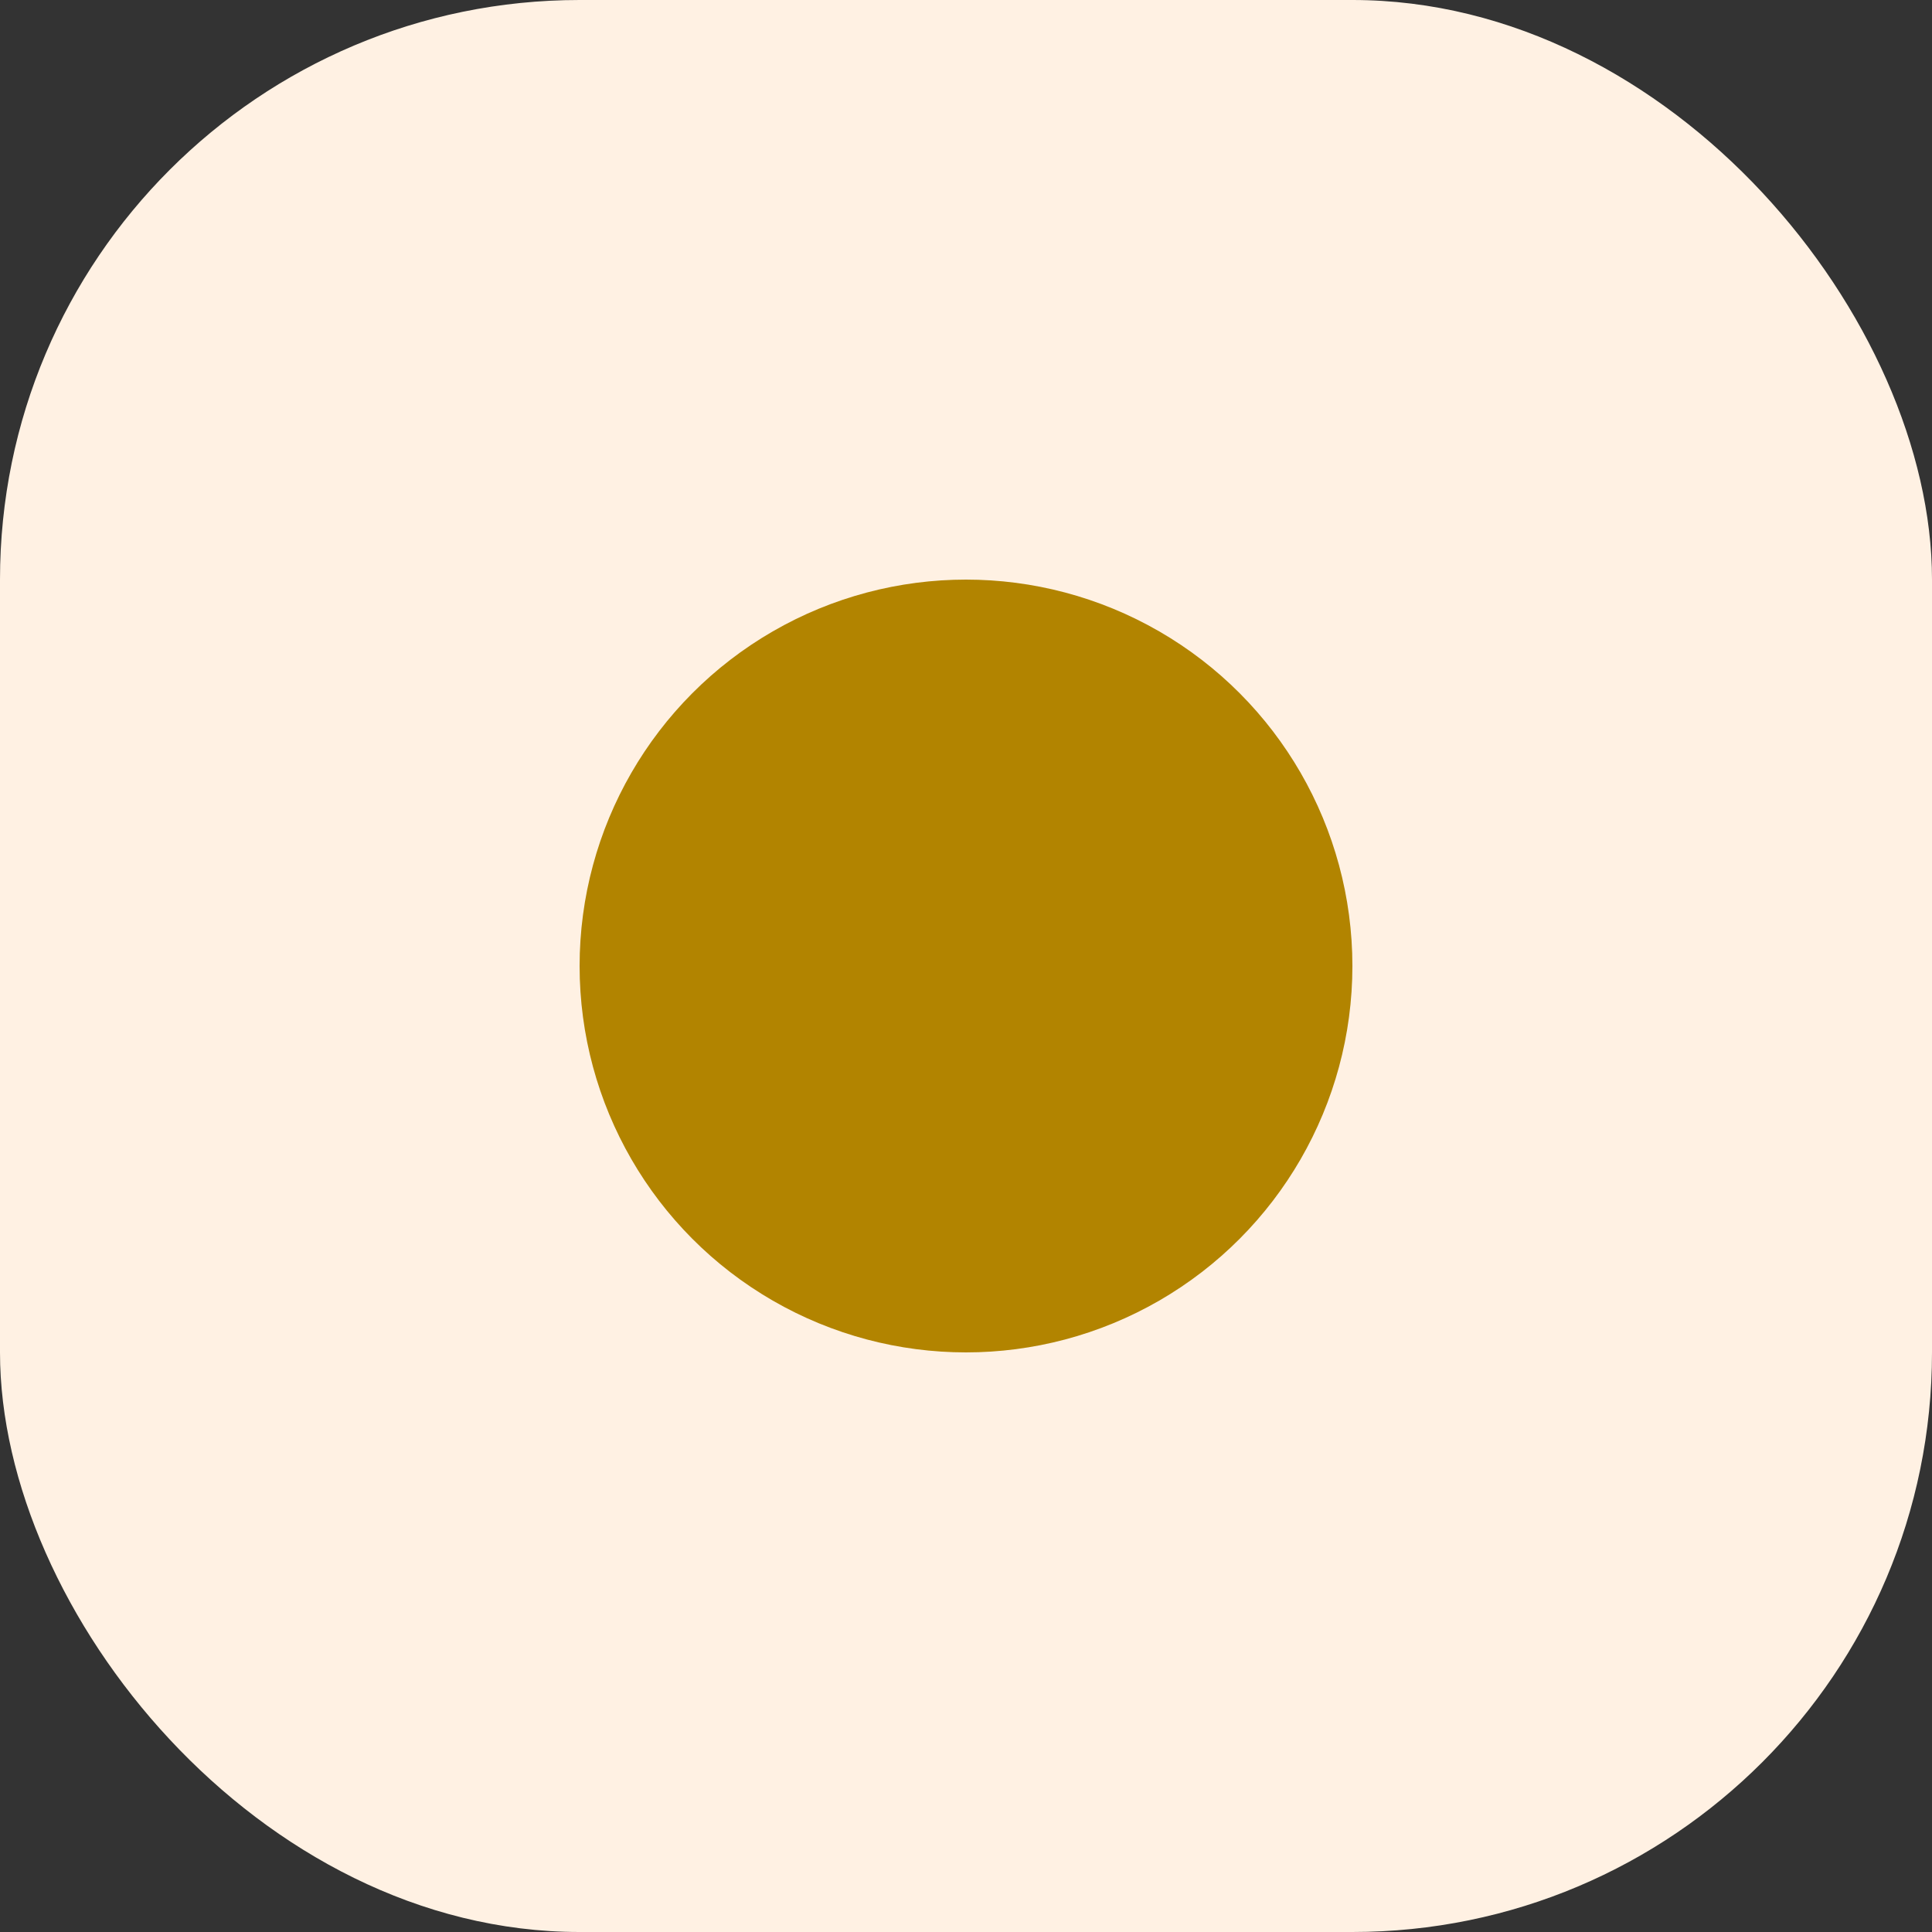 <svg width="20" height="20" viewBox="0 0 20 20" fill="none" xmlns="http://www.w3.org/2000/svg">
<rect x="0" y="0" width="20" height="20" fill="#333333" stroke="none"/>
<g id="Content">
<rect width="20" height="20" rx="6" fill="#FFF1E3"/>
<circle id="Dot" cx="10" cy="10" r="4" fill="#B28400"/>
</g>
</svg>
